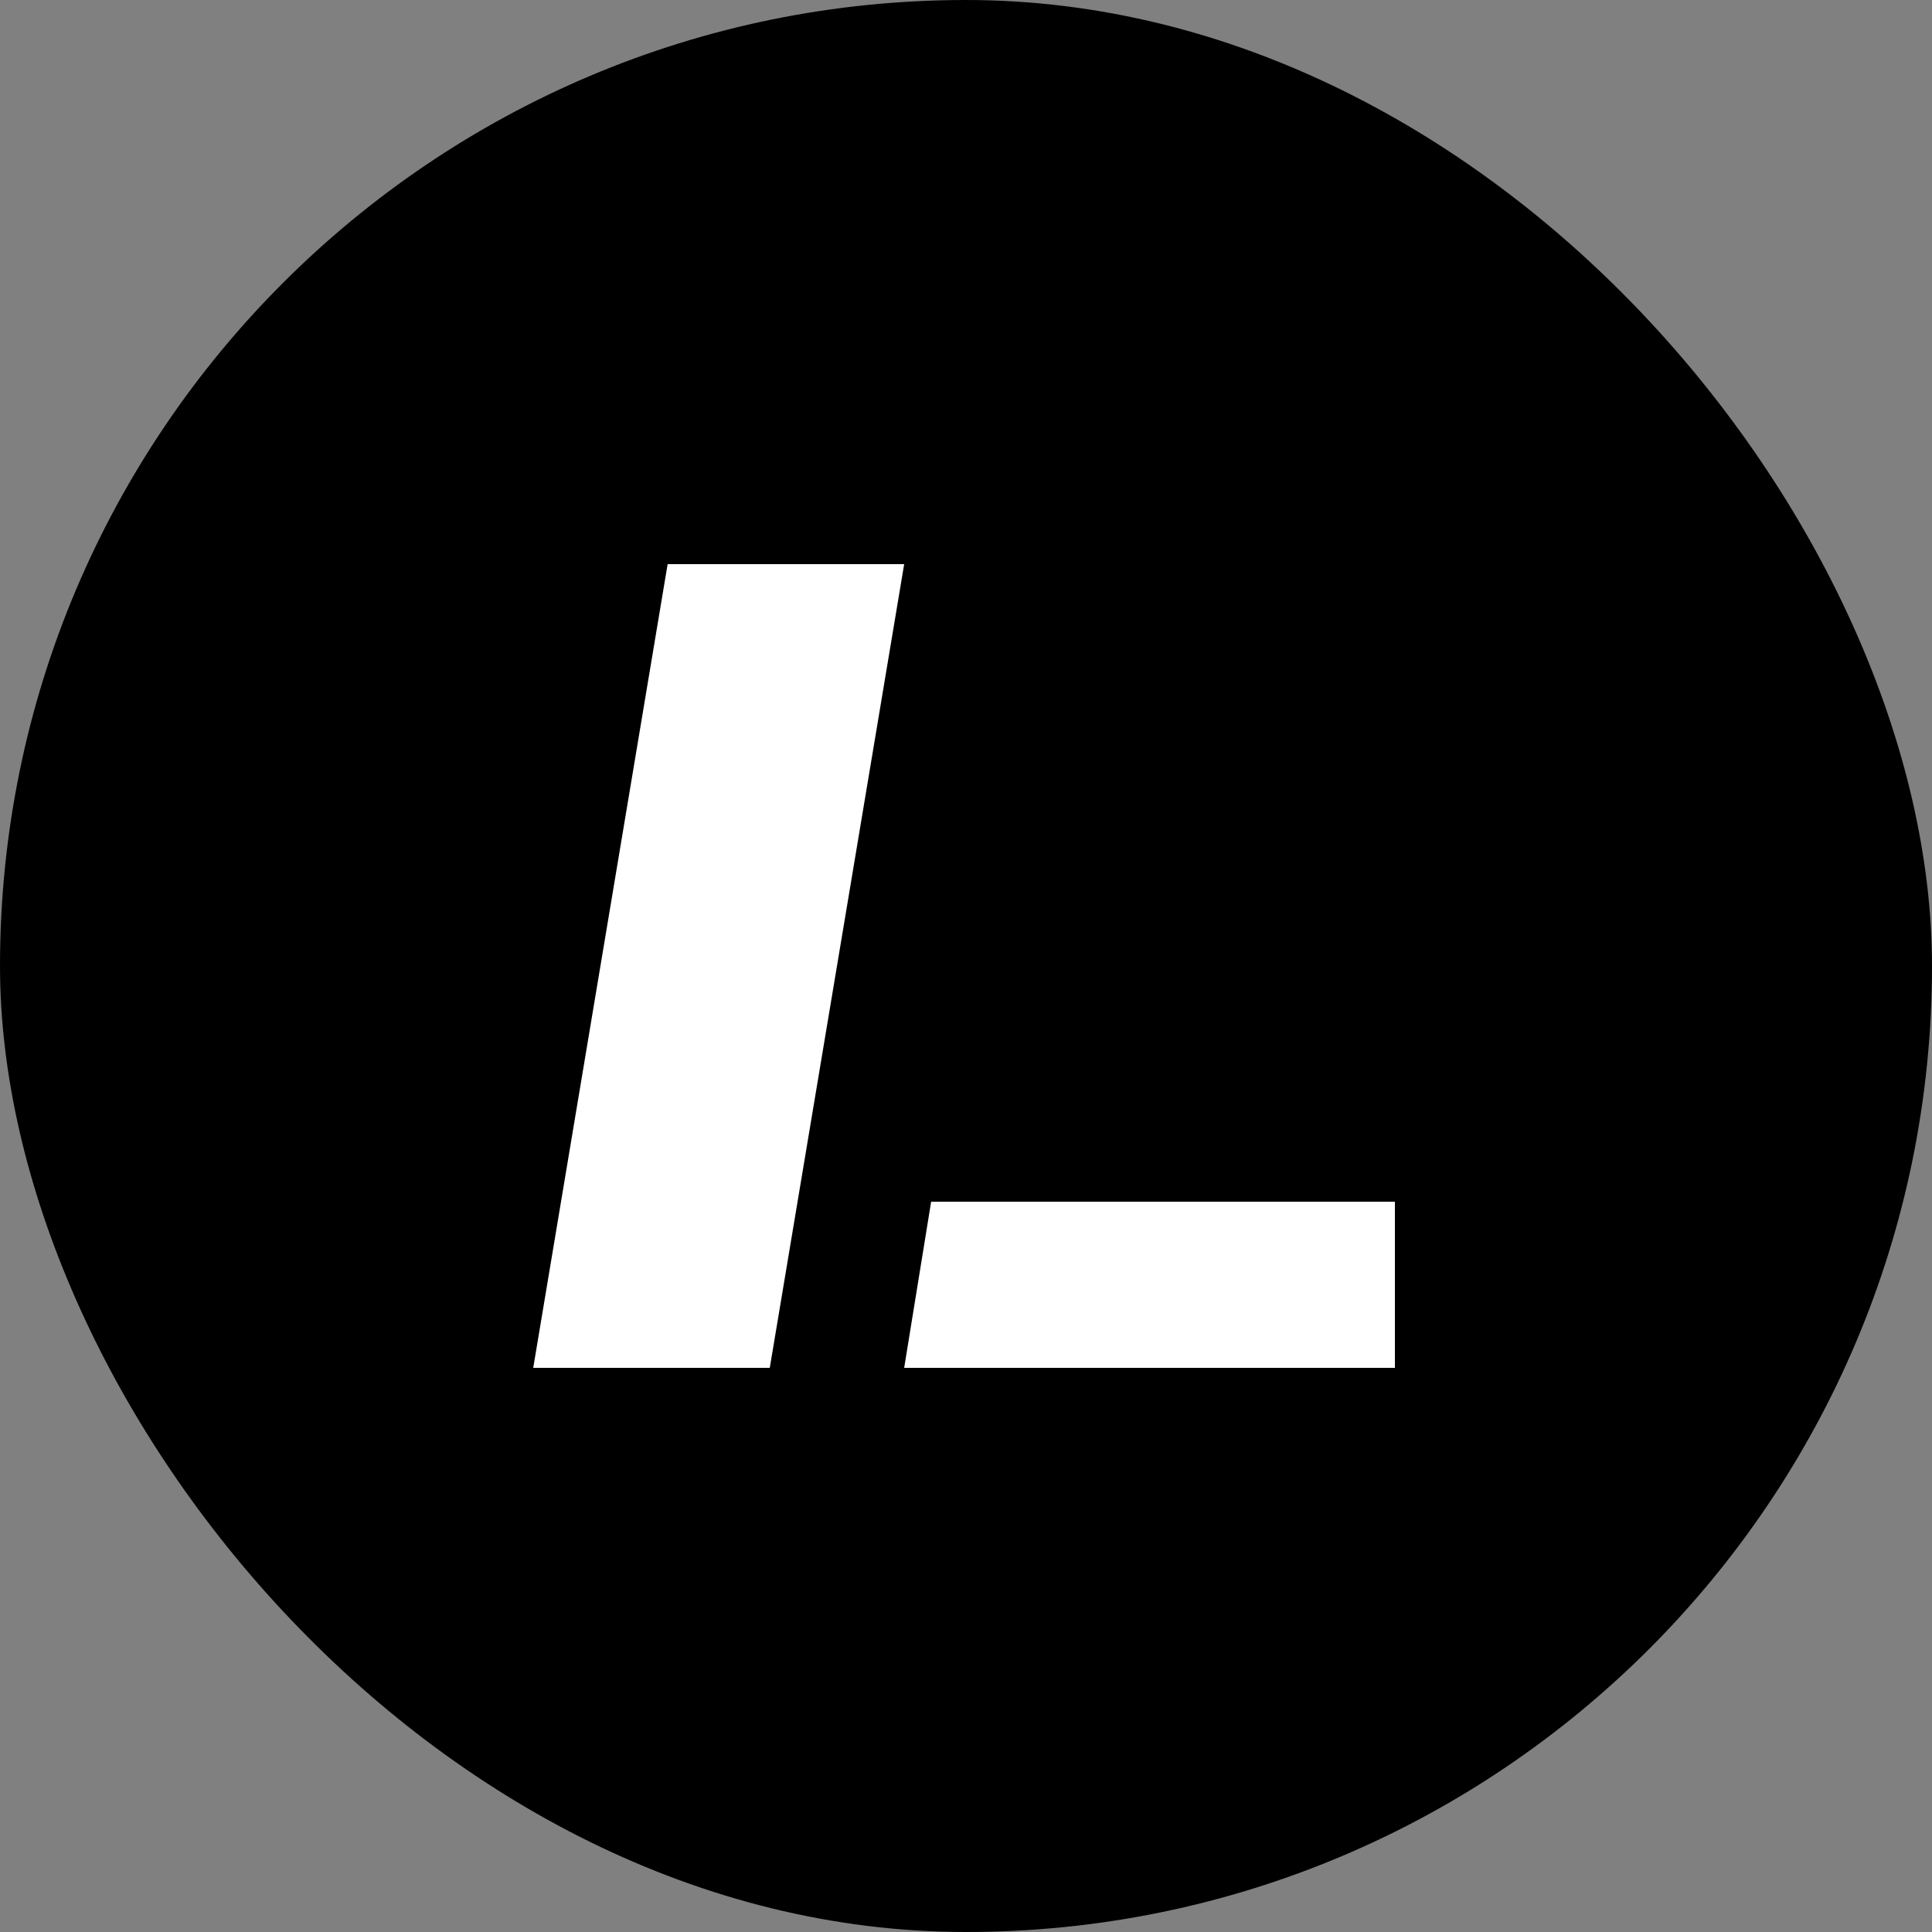 <svg width="500" height="500" viewBox="0 0 500 500" fill="none" xmlns="http://www.w3.org/2000/svg">
<rect x="0" y="0" width="500" height="500" fill="#808080" stroke="none"/>
<g clip-path="url(#clip0_40_2)">
<rect width="500" height="500" rx="250" fill="black"/>
<path d="M172.783 146H234L199.217 354H138L172.783 146Z" fill="white"/>
<path d="M240.978 311H361V354H234L240.978 311Z" fill="white"/>
</g>
<defs>
<clipPath id="clip0_40_2">
<rect width="500" height="500" fill="white"/>
</clipPath>
</defs>
</svg>
